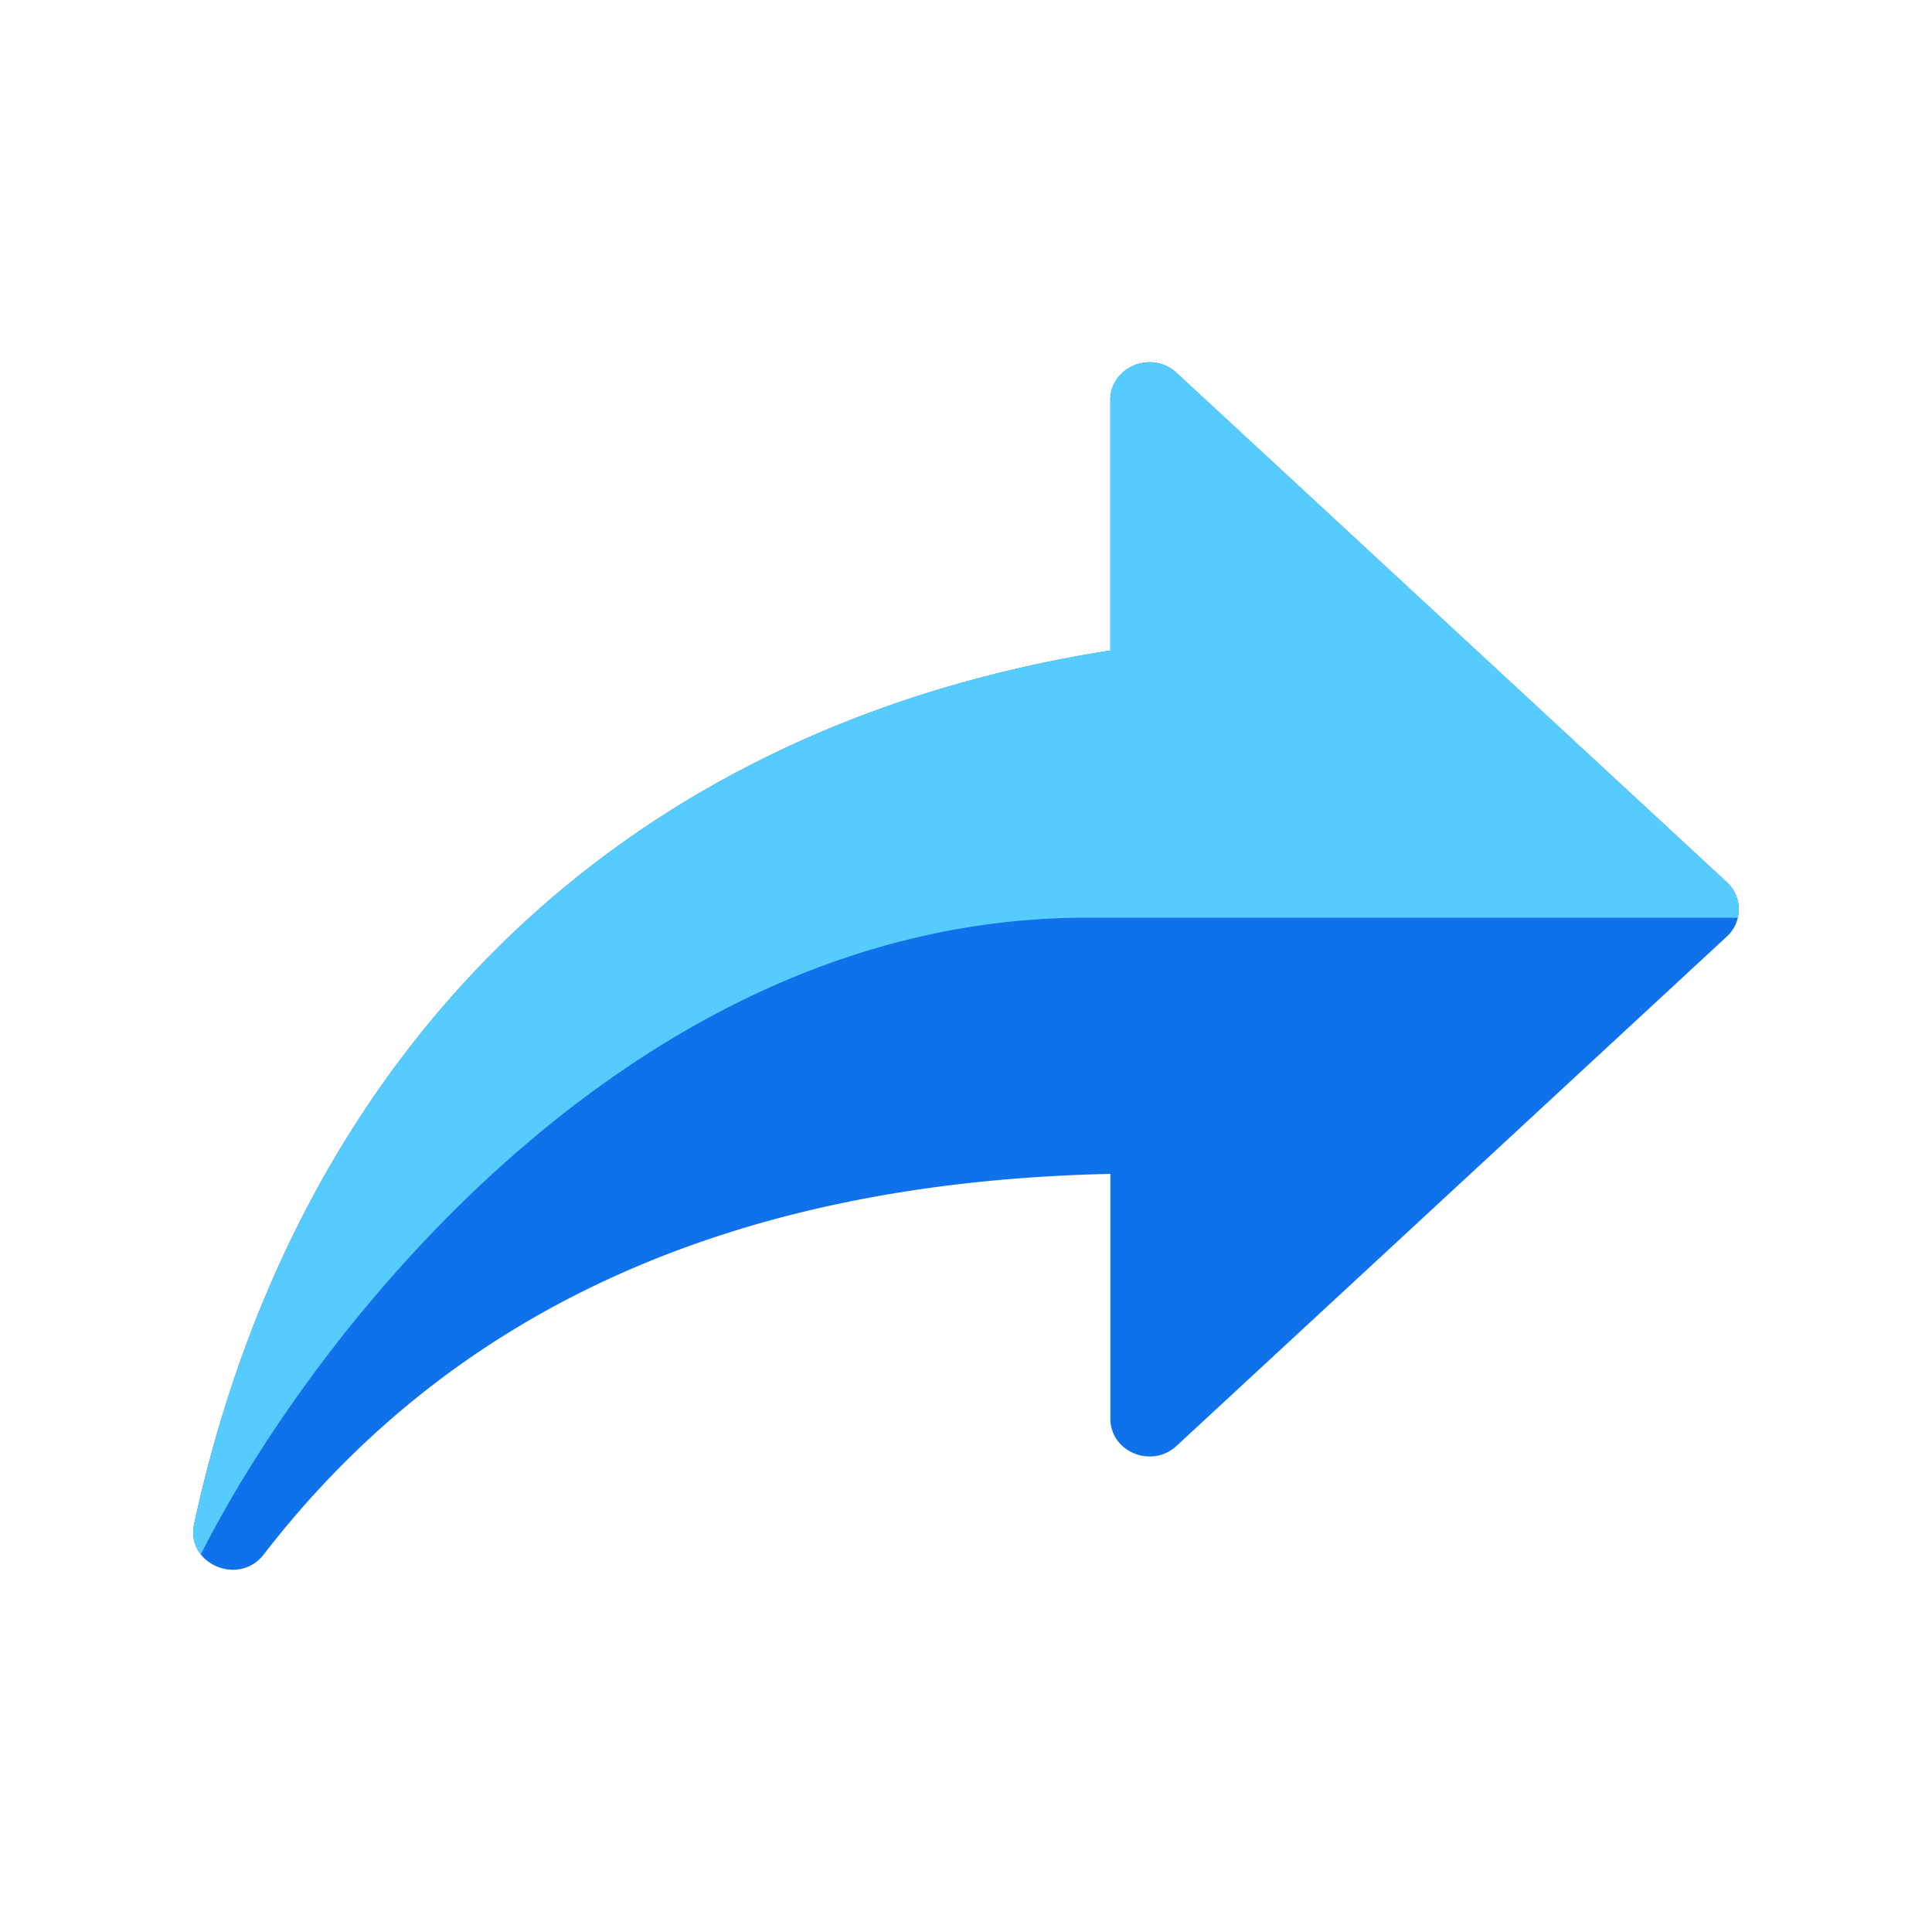 <svg xmlns="http://www.w3.org/2000/svg" fill="none" viewBox="0 0 40 40"><path fill="#1072EB" d="M22.988 8.283c0-.689.856-1.04 1.371-.564l11.392 10.545a.762.762 0 0 1 0 1.127L24.359 29.936c-.515.476-1.37.124-1.37-.564v-5.068c-7.787.169-13.604 2.794-17.527 7.878-.518.671-1.62.193-1.443-.626 2.046-9.473 8.515-16.445 18.97-18.088V8.283z"/><path fill="#56CCFE" d="M24.36 7.72c-.516-.477-1.372-.126-1.372.563v5.185C12.534 15.111 6.065 22.084 4.02 31.556a.736.736 0 0 0 .138.626C6.478 27.59 13.12 19 22.5 19h13.48a.762.762 0 0 0-.23-.736L24.36 7.719z"/></svg>